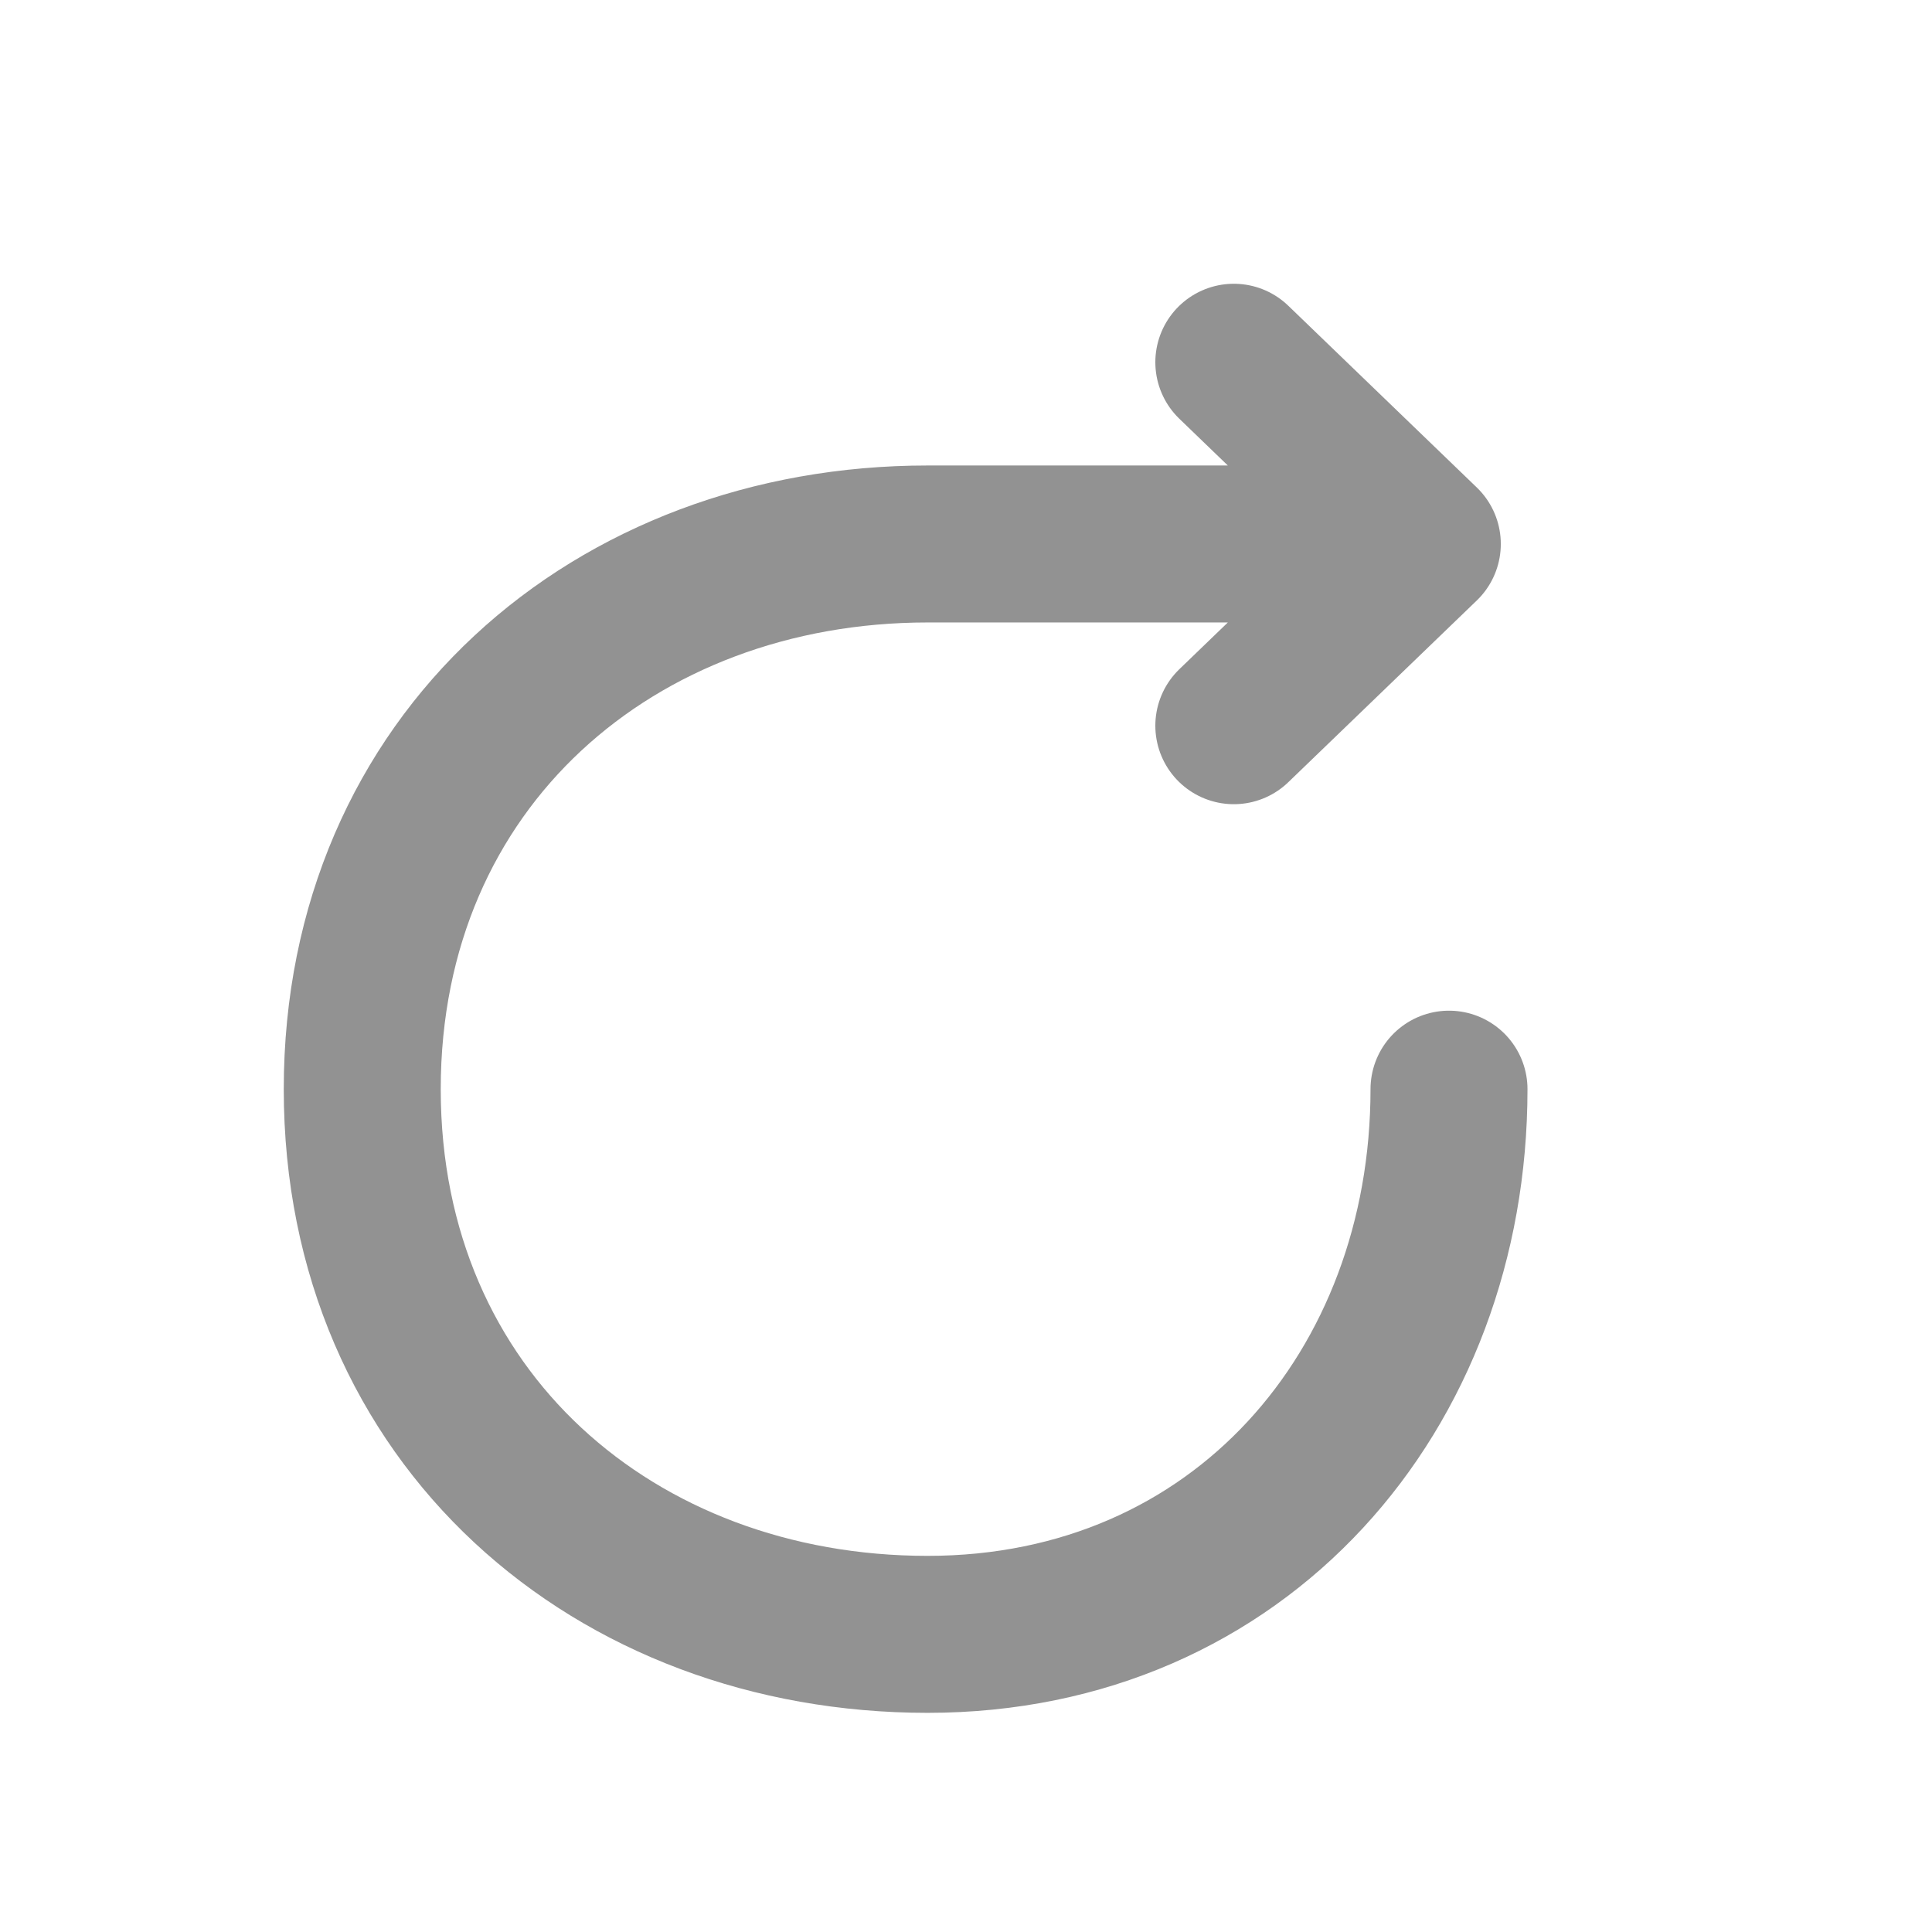 <svg width="16" height="16" viewBox="0 0 16 16" fill="none" xmlns="http://www.w3.org/2000/svg">
<path d="M12 9.02C12 11.513 10.268 13.535 7.682 13.535C5.096 13.535 3 11.745 3 9.02C3 6.295 5.096 4.505 7.682 4.505L11.779 4.505M11.779 4.505L10.218 3M11.779 4.505L10.218 6.01" stroke="#929292" stroke-width="1.3" stroke-linecap="round" stroke-linejoin="round"/>
</svg>
